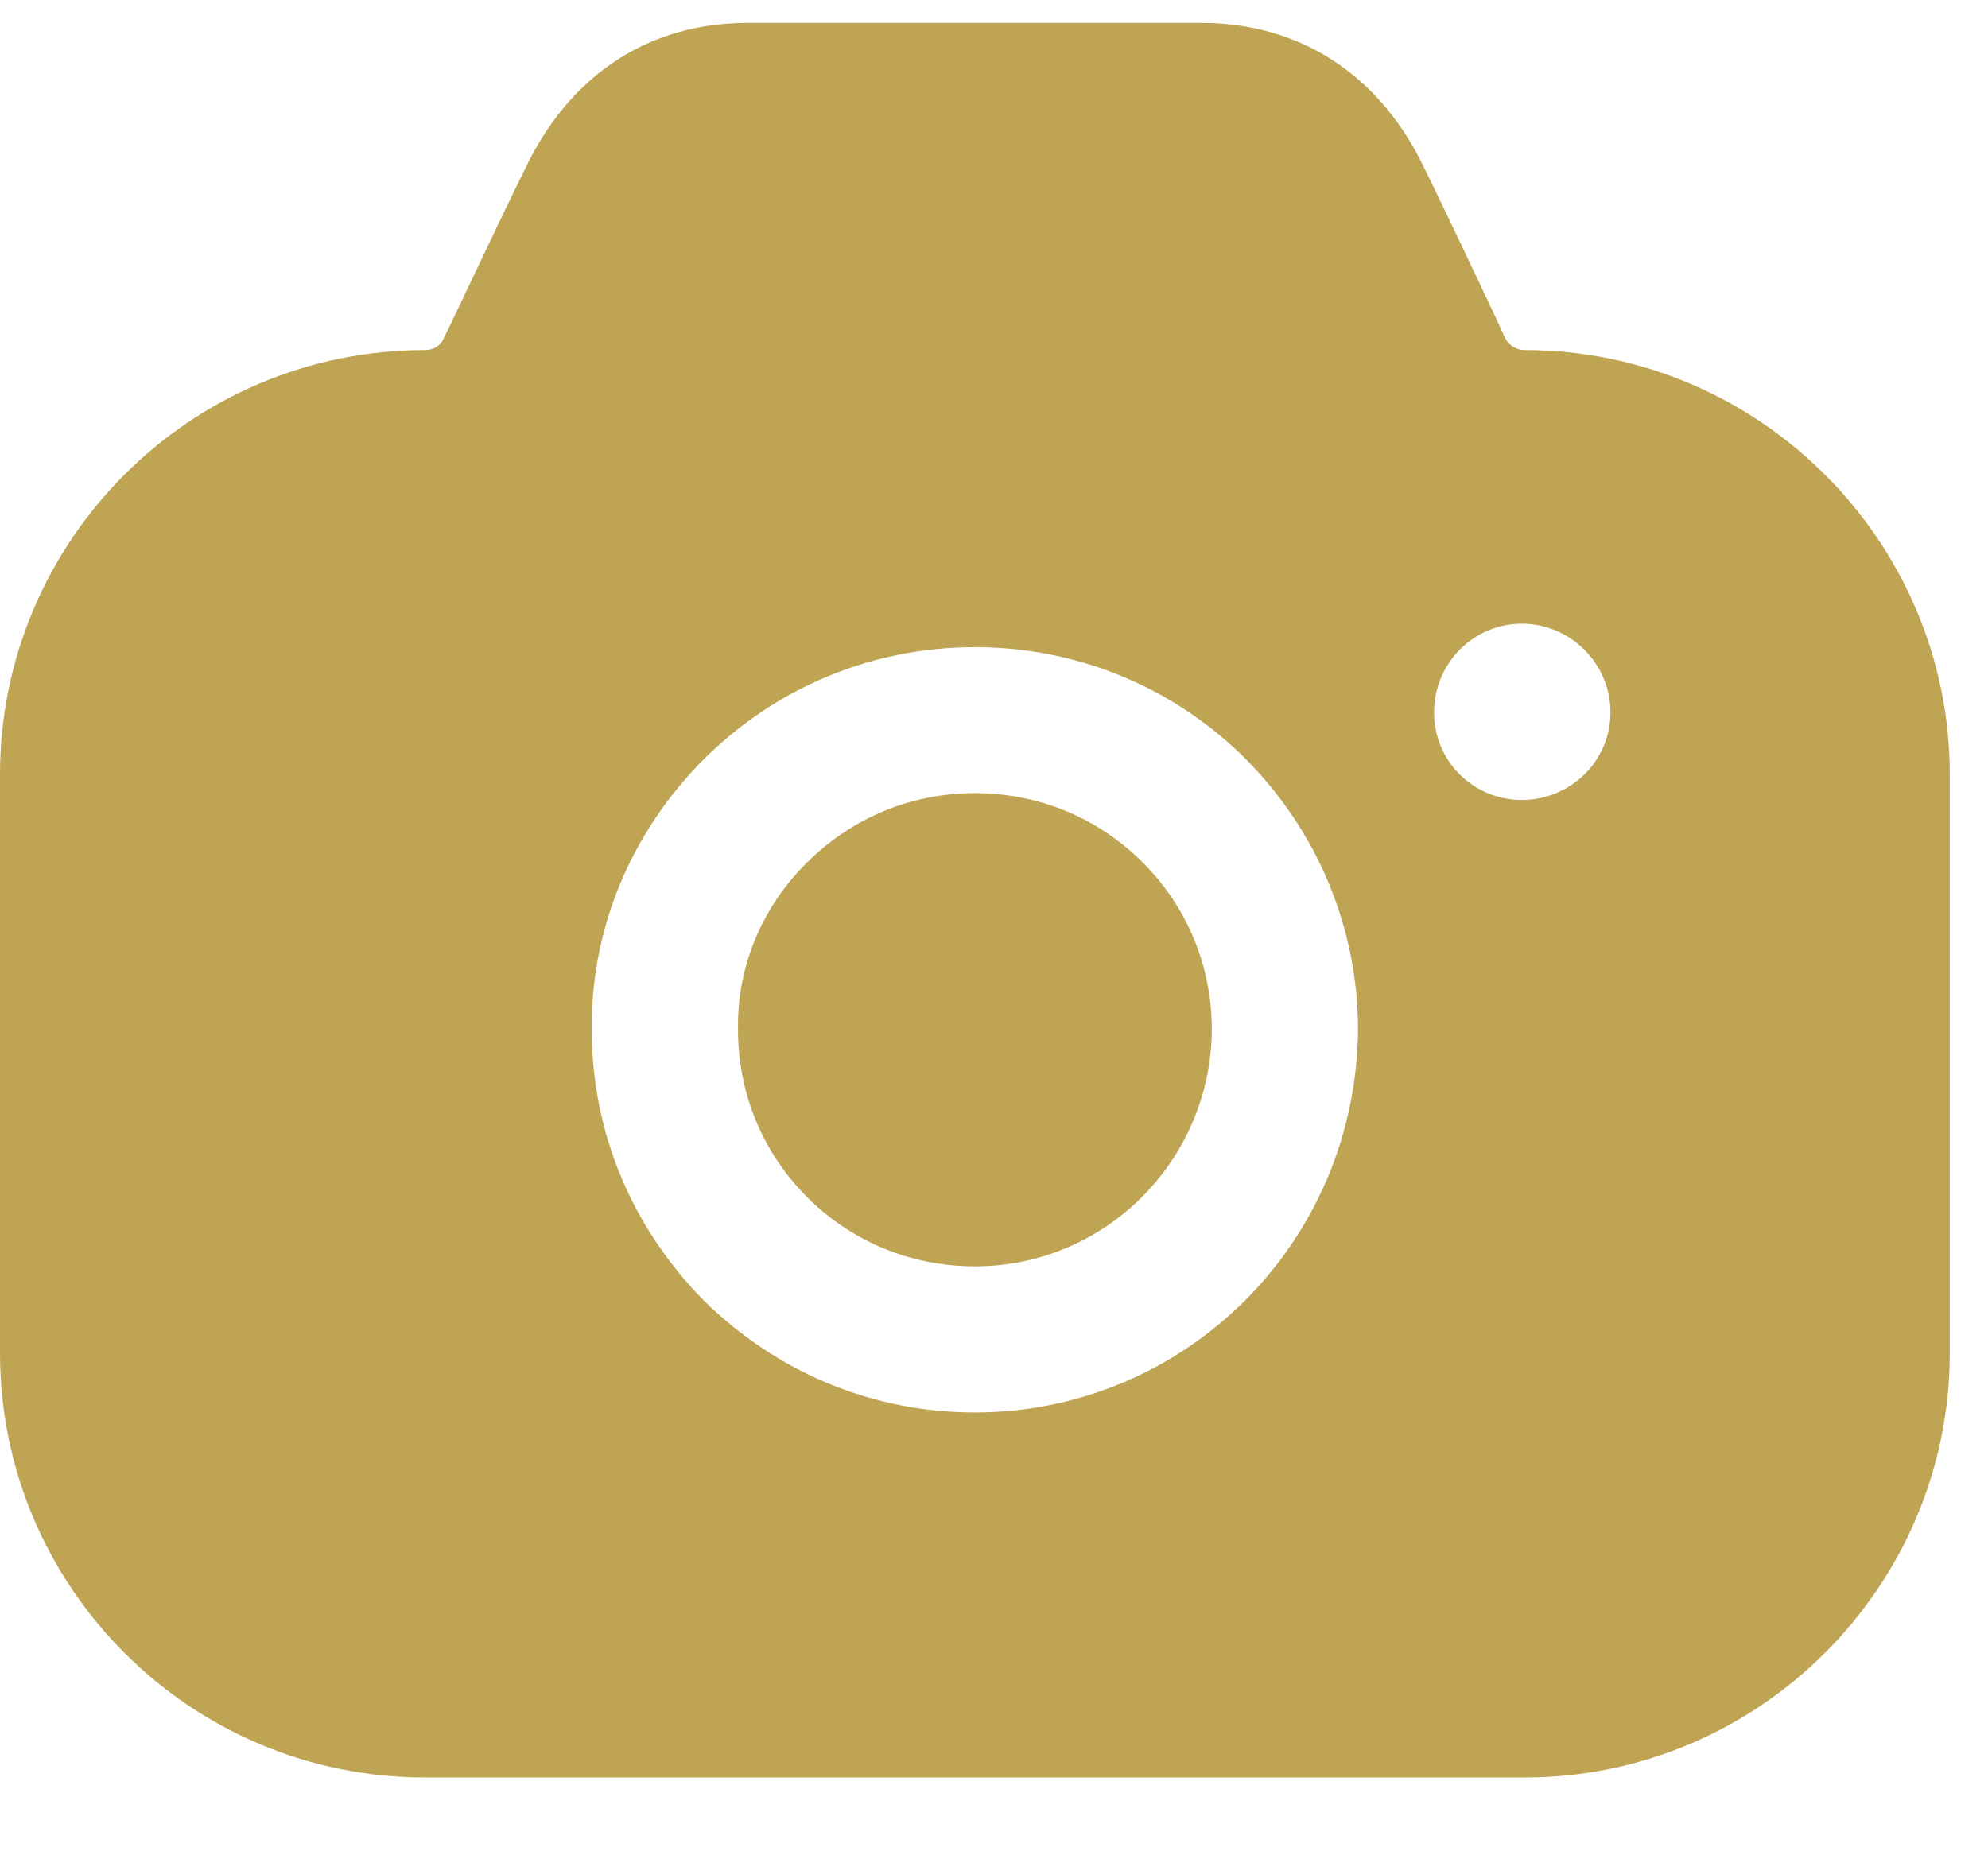 <svg width="30" height="28" viewBox="0 0 30 28" fill="none" xmlns="http://www.w3.org/2000/svg">
<path fill-rule="evenodd" clip-rule="evenodd" d="M22.715 5.107C22.773 5.21 22.876 5.283 23.009 5.283C26.54 5.283 29.423 8.164 29.423 11.69V20.419C29.423 23.946 26.54 26.826 23.009 26.826H6.414C2.869 26.826 0 23.946 0 20.419V11.69C0 8.164 2.869 5.283 6.414 5.283C6.532 5.283 6.65 5.225 6.694 5.107L6.782 4.931C6.833 4.824 6.885 4.714 6.938 4.603C7.314 3.81 7.73 2.933 7.988 2.418C8.665 1.095 9.813 0.36 11.24 0.346H18.169C19.596 0.36 20.758 1.095 21.435 2.418C21.666 2.881 22.019 3.626 22.36 4.345C22.43 4.493 22.5 4.64 22.567 4.784L22.715 5.107ZM21.641 10.751C21.641 11.486 22.229 12.073 22.965 12.073C23.7 12.073 24.303 11.486 24.303 10.751C24.303 10.016 23.7 9.413 22.965 9.413C22.229 9.413 21.641 10.016 21.641 10.751ZM12.167 13.028C12.858 12.338 13.755 11.97 14.712 11.97C15.668 11.97 16.565 12.338 17.242 13.014C17.919 13.69 18.287 14.586 18.287 15.541C18.272 17.511 16.683 19.112 14.712 19.112C13.755 19.112 12.858 18.745 12.181 18.069C11.505 17.393 11.137 16.497 11.137 15.541V15.527C11.122 14.601 11.49 13.704 12.167 13.028ZM18.787 19.628C17.742 20.671 16.3 21.317 14.711 21.317C13.167 21.317 11.725 20.715 10.622 19.628C9.533 18.525 8.93 17.085 8.93 15.542C8.915 14.014 9.518 12.574 10.607 11.472C11.71 10.37 13.167 9.767 14.711 9.767C16.256 9.767 17.713 10.37 18.801 11.457C19.89 12.559 20.493 14.014 20.493 15.542C20.478 17.144 19.831 18.584 18.787 19.628Z" fill="#BFA454"/>
</svg>
